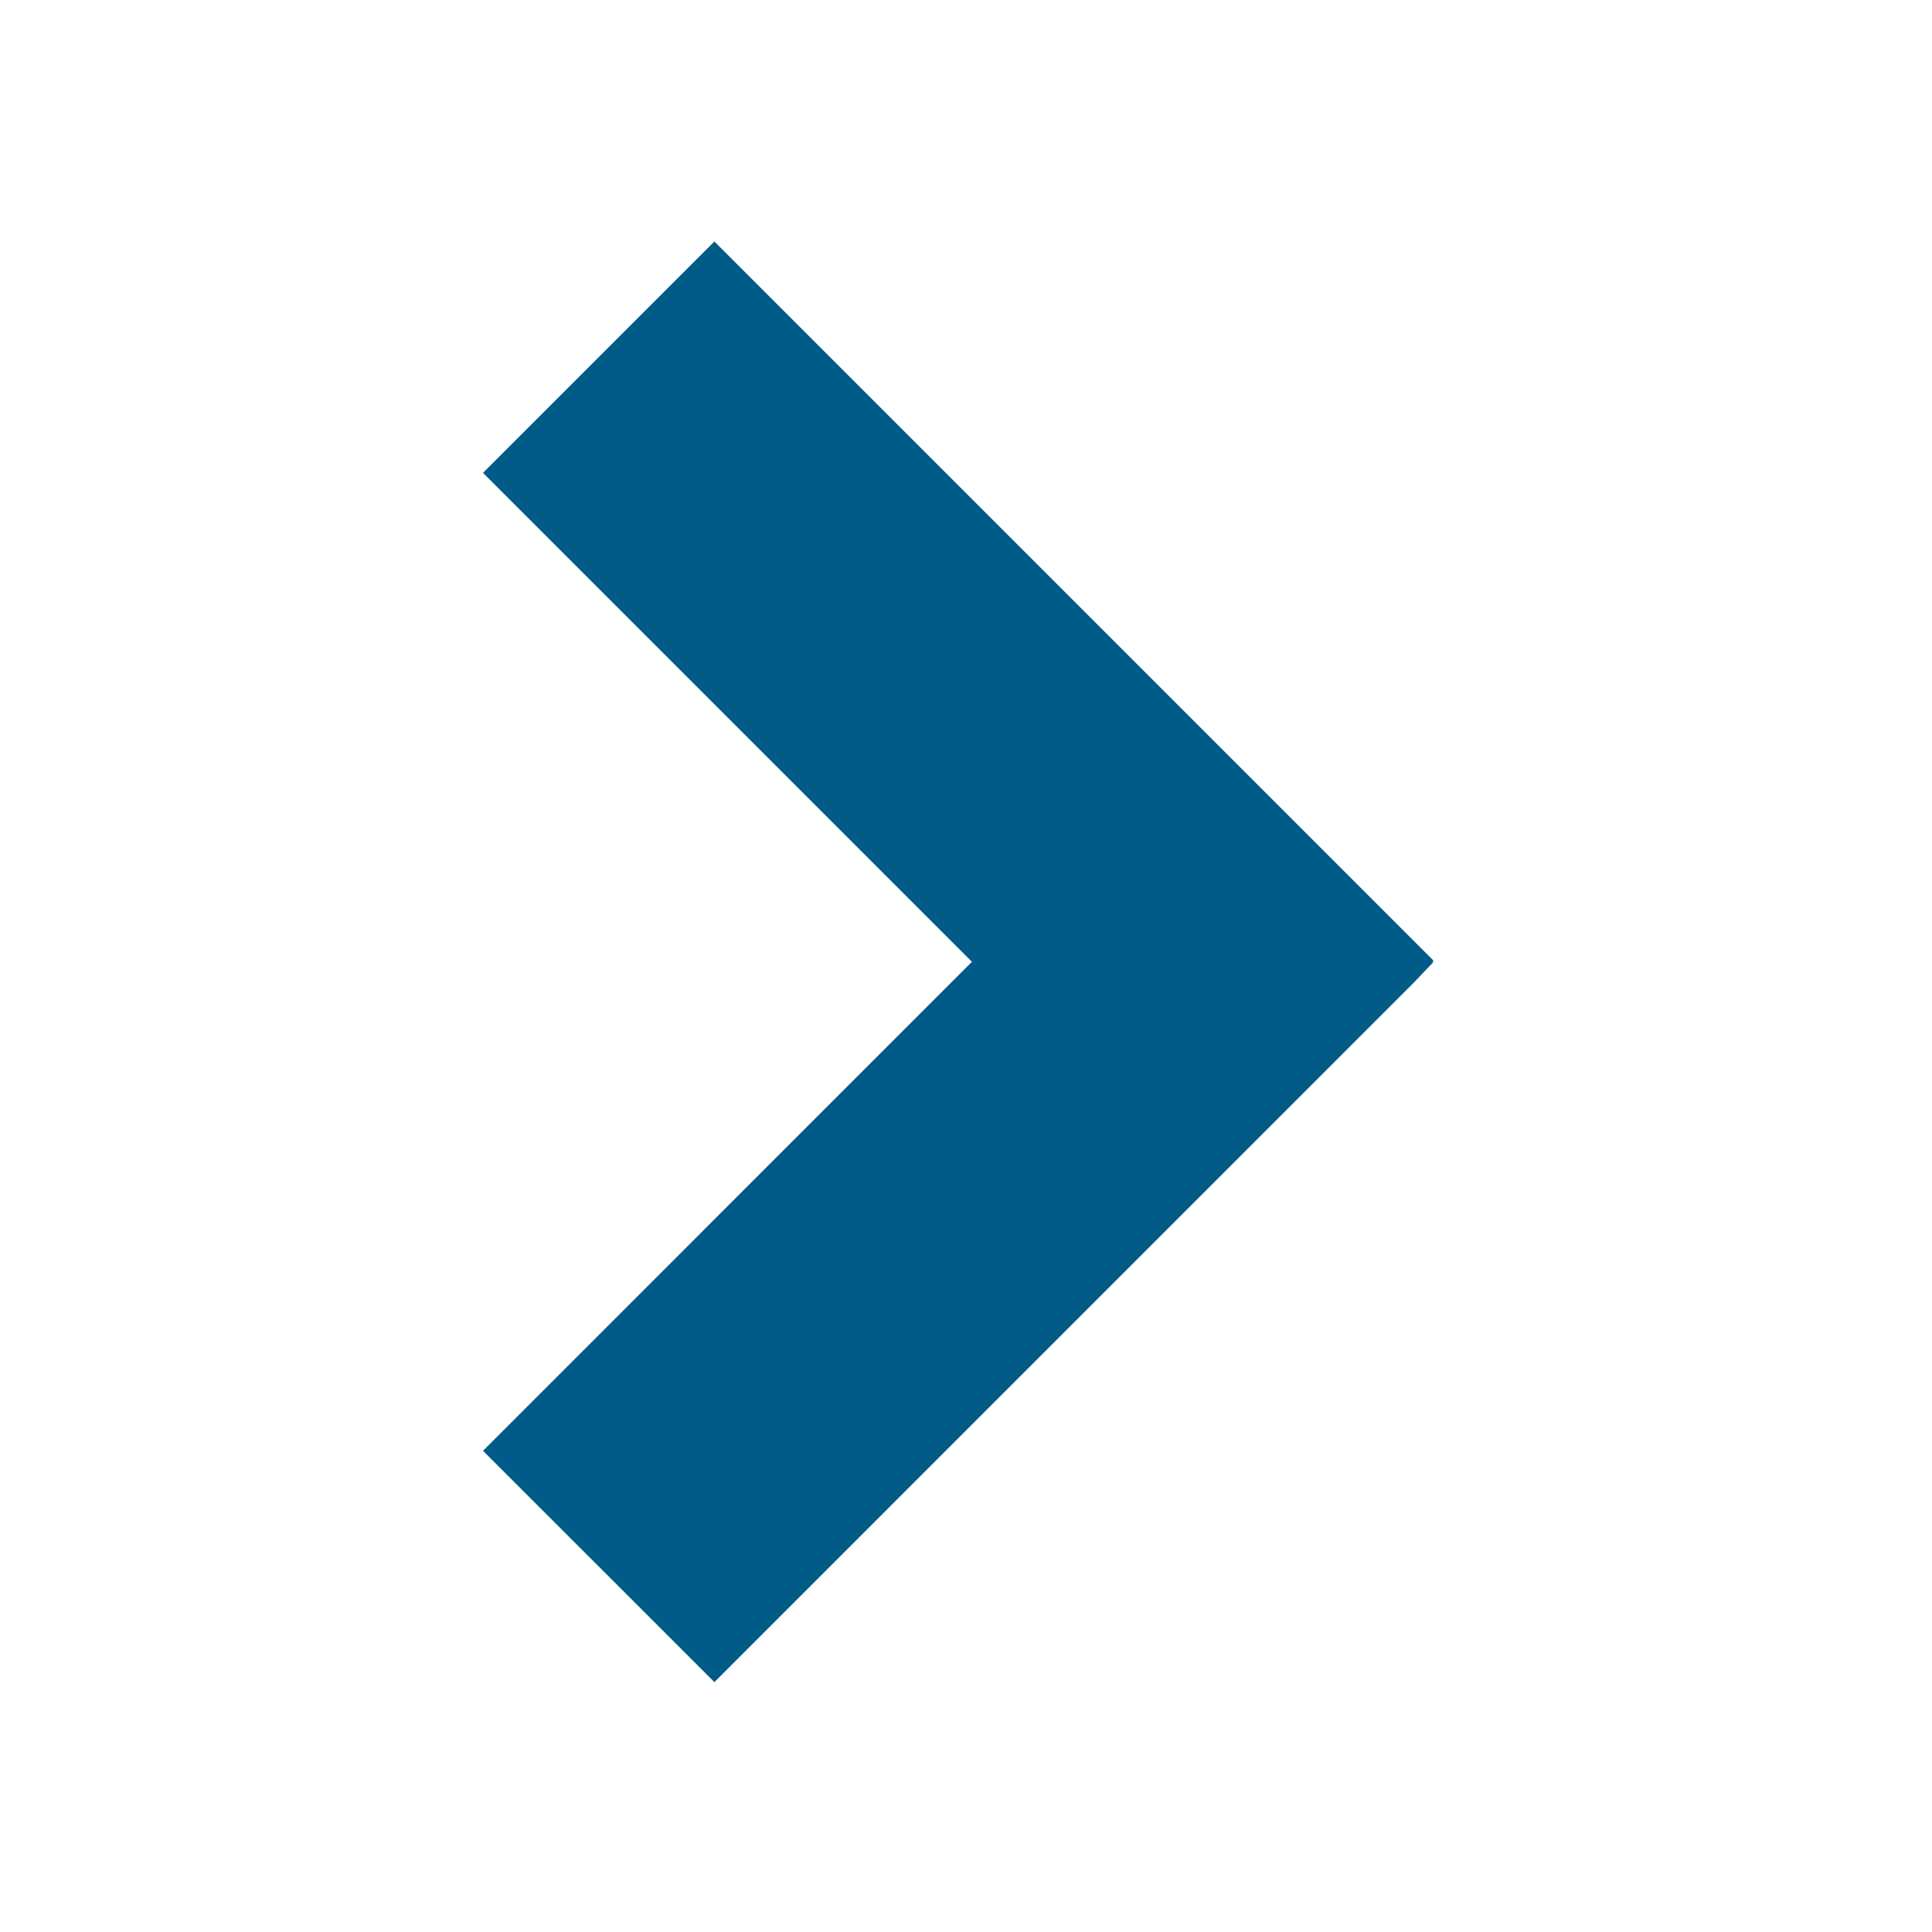 <?xml version="1.0" encoding="UTF-8"?>
<svg width="48px" height="48px" viewBox="0 0 48 48" version="1.1" xmlns="http://www.w3.org/2000/svg" xmlns:xlink="http://www.w3.org/1999/xlink">
    <title>aai / utilities / arrow</title>
    <g id="aai-/-utilities-/-arrow" stroke="none" stroke-width="1" fill="none" fill-rule="evenodd">
        <polygon class="polygon" id="fill" fill="#005B88" points="17.749 6 12 11.748 24.147 23.896 12 36.044 17.749 41.792 35.123 24.416 35.609 23.905 35.592 23.887 35.614 23.865"></polygon>
    </g>
</svg>